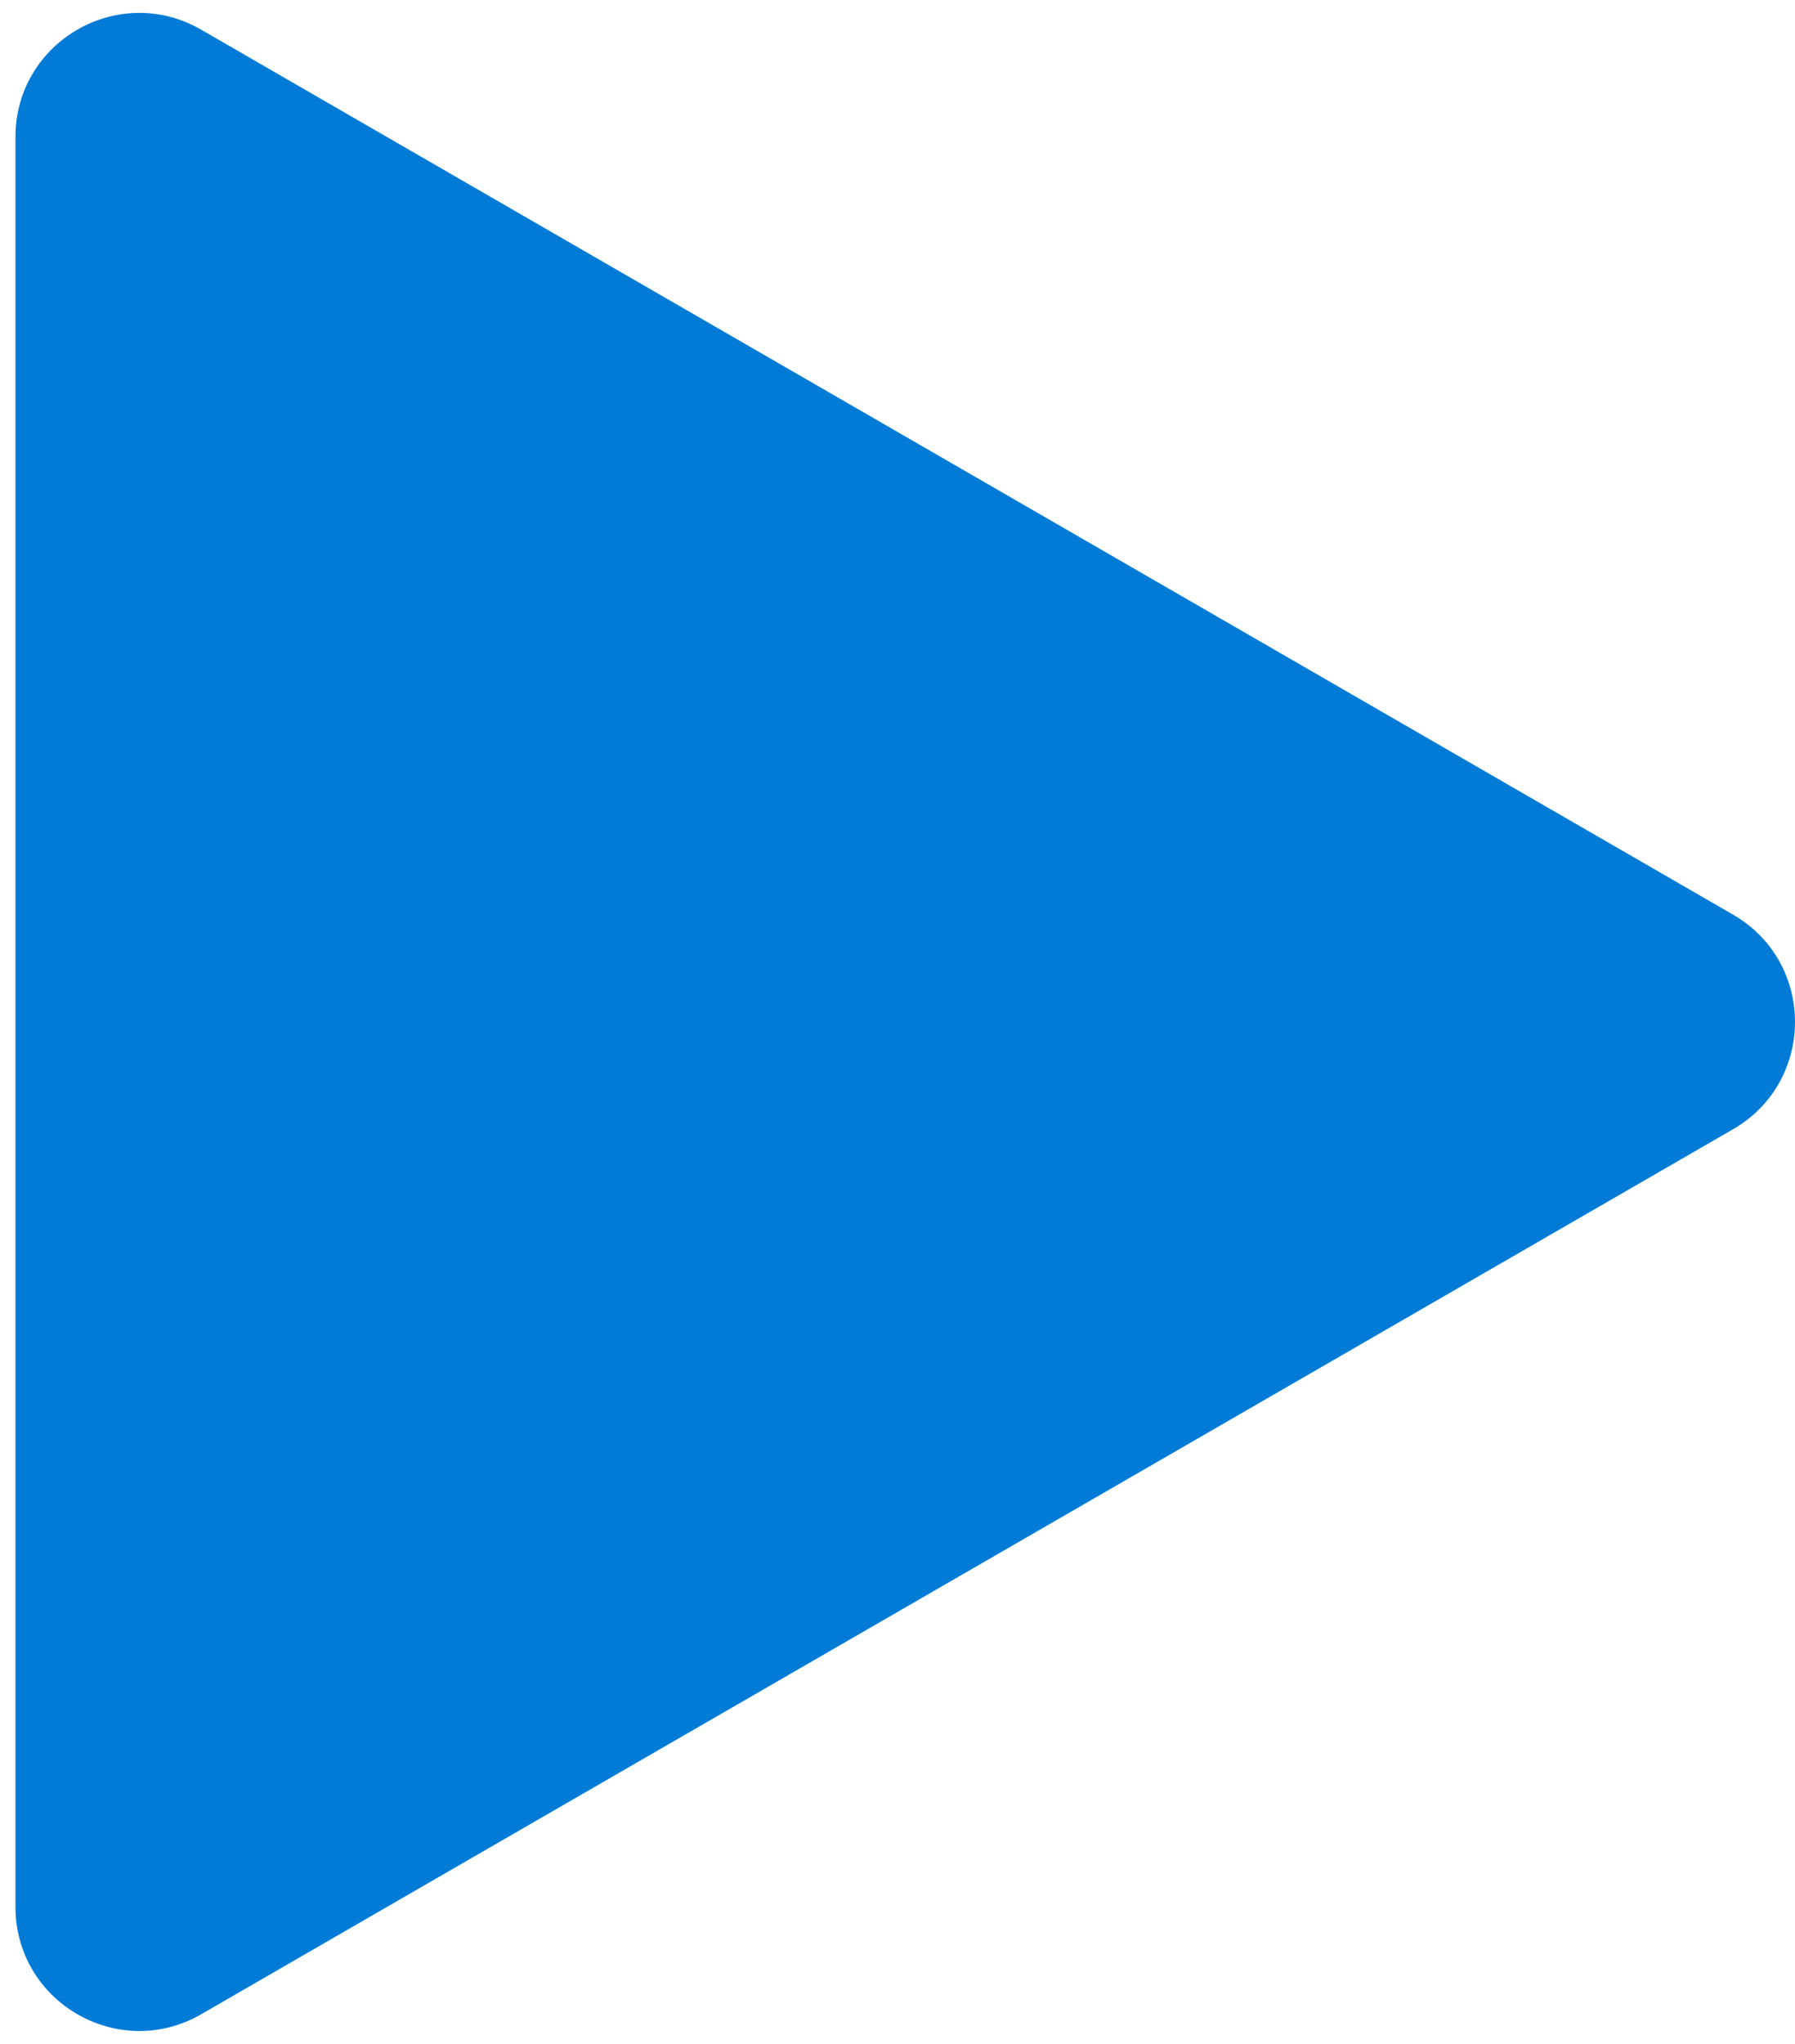 <svg width="29" height="33" viewBox="0 0 29 33" fill="none" xmlns="http://www.w3.org/2000/svg">
<path d="M28 18.232C29.333 17.462 29.333 15.538 28 14.768L3.25 0.479C1.917 -0.291 0.25 0.671 0.25 2.211L0.25 30.789C0.25 32.329 1.917 33.291 3.25 32.522L28 18.232Z" fill="#027BD6"/>
</svg>
